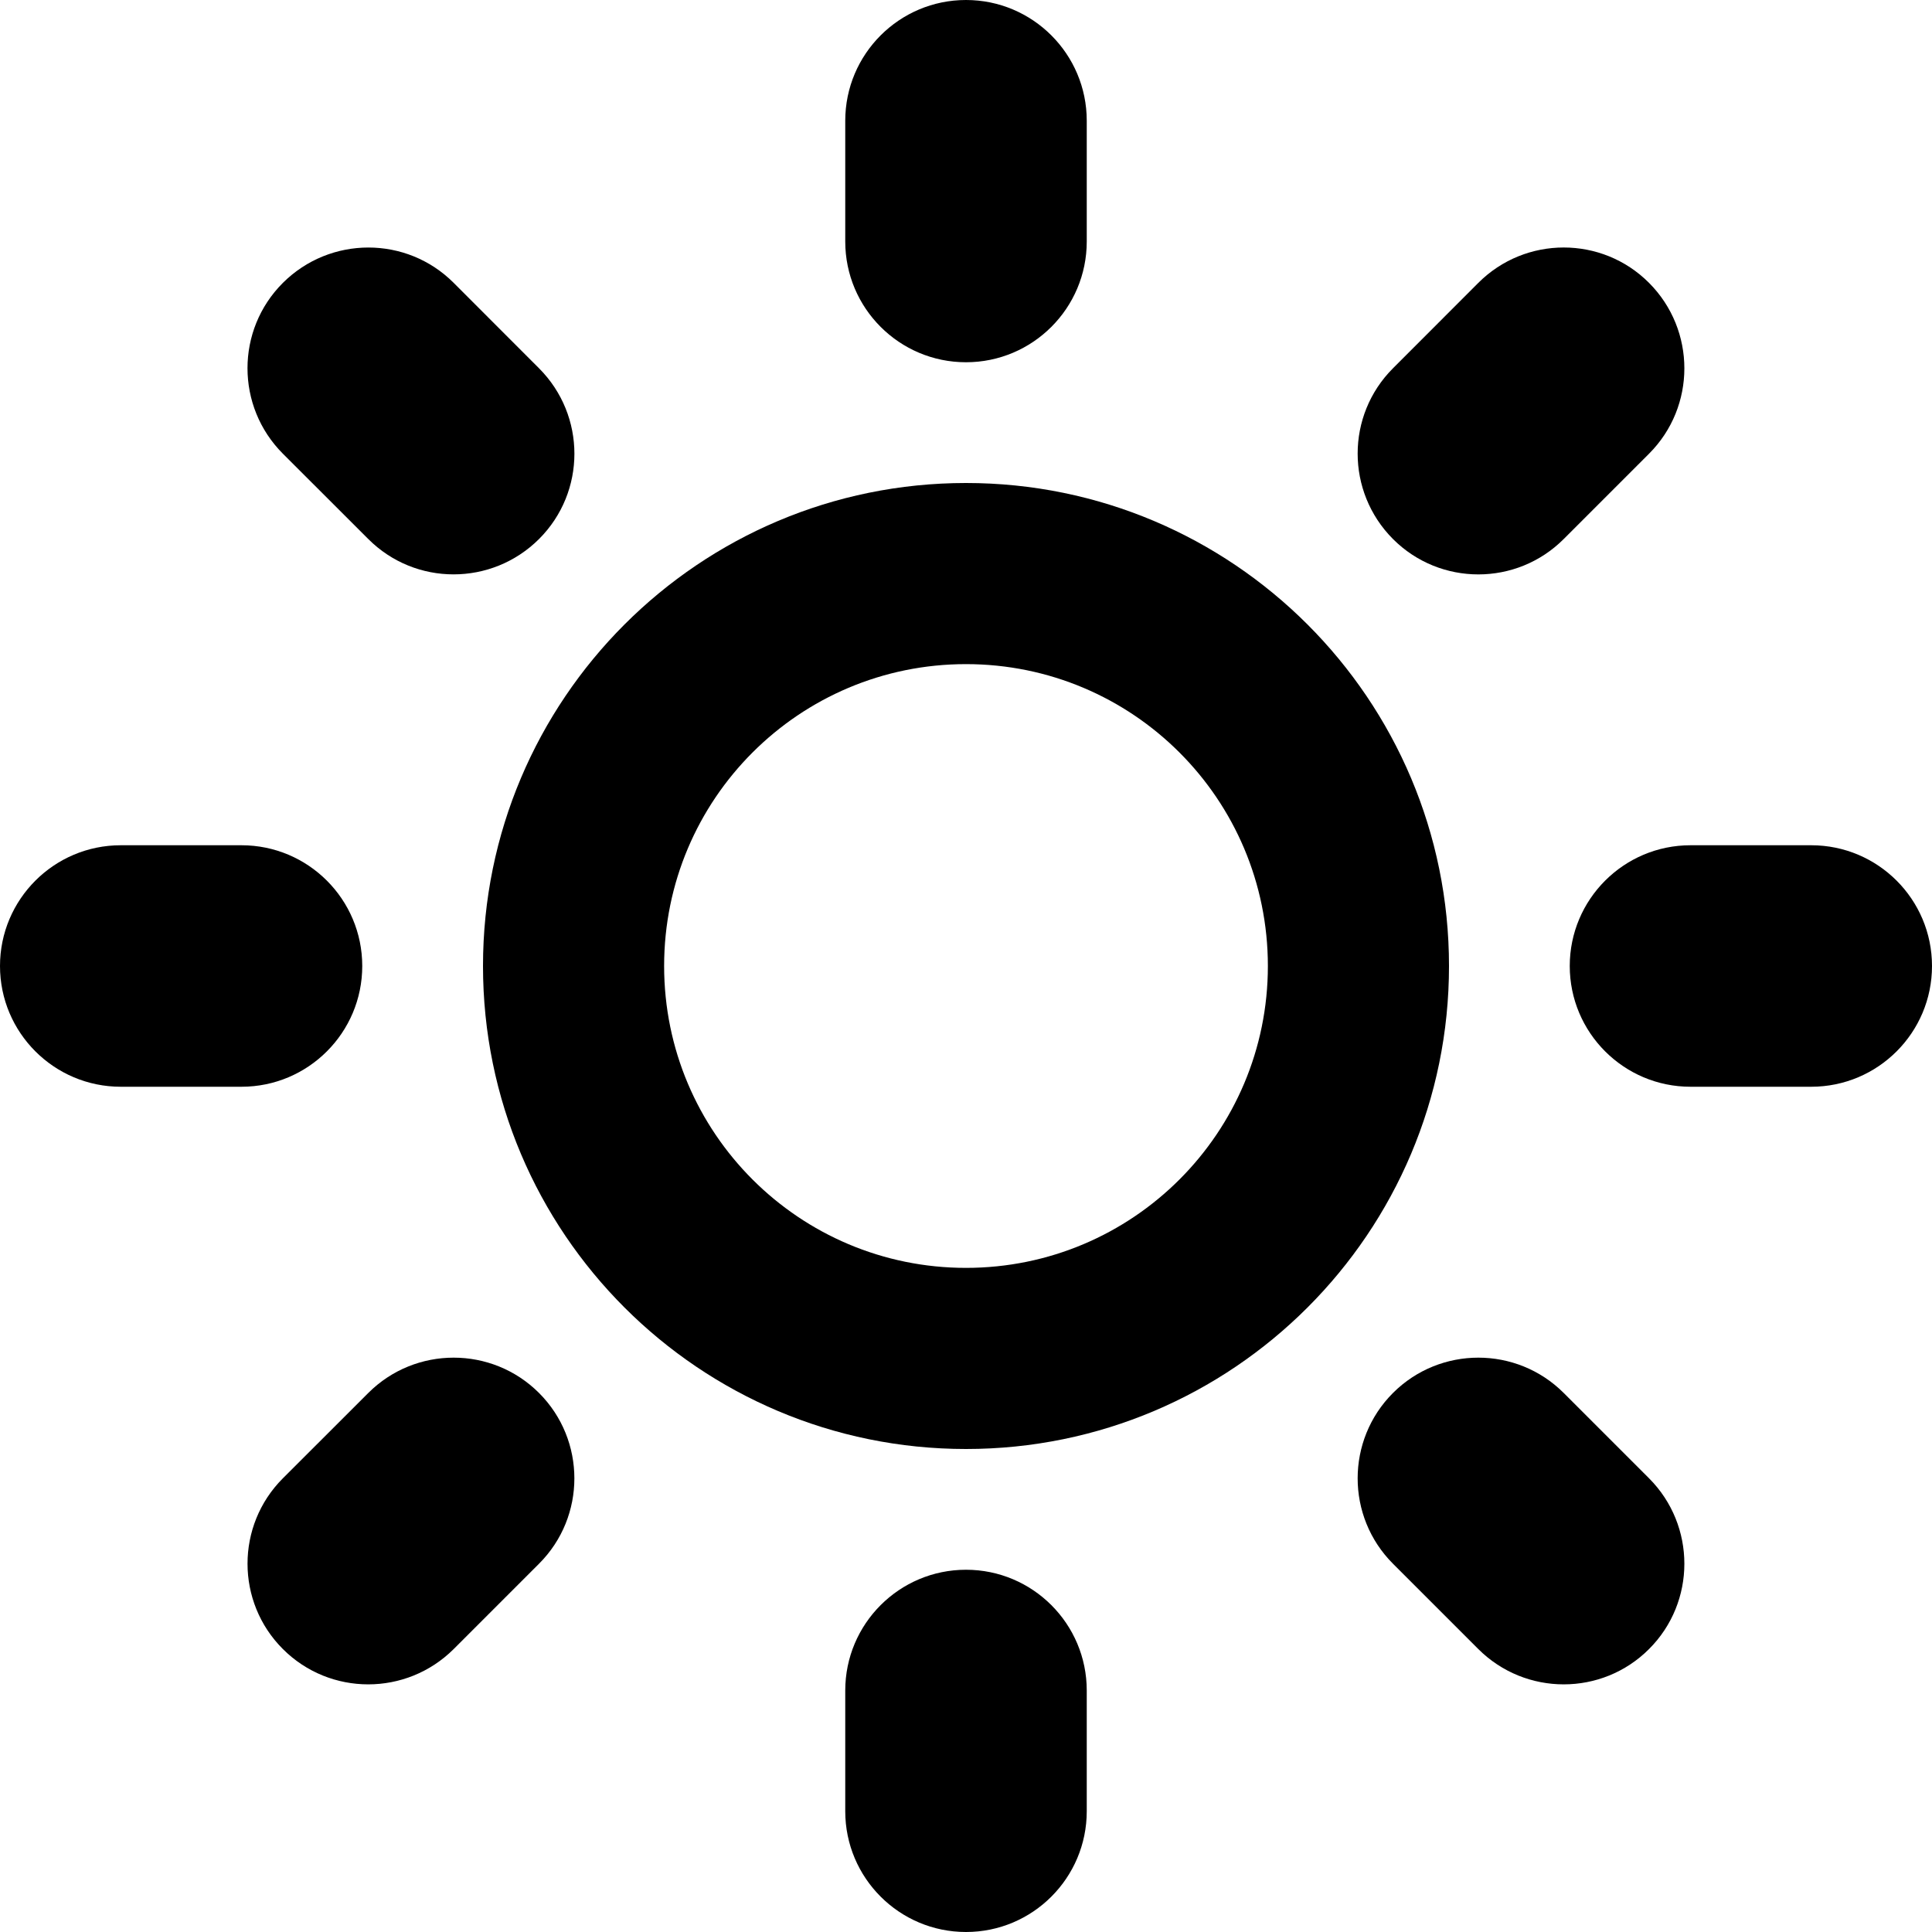 <svg width="24" height="24" viewBox="0 0 24 24" fill="none" xmlns="http://www.w3.org/2000/svg">
<g clip-path="url(#clip0_201_66507)">
<path d="M12 19.5C12.828 19.5 13.5 20.172 13.5 21V22.5C13.5 23.328 12.828 24 12 24C11.172 24 10.5 23.328 10.5 22.5V21C10.5 20.172 11.172 19.5 12 19.5ZM12 4.5C11.172 4.5 10.5 3.828 10.5 3V1.5C10.5 0.672 11.172 0 12 0C12.828 0 13.5 0.672 13.5 1.5V3C13.5 3.828 12.828 4.5 12 4.5ZM22.5 10.5C23.328 10.5 24 11.172 24 12C24 12.828 23.328 13.5 22.5 13.5H21C20.172 13.5 19.5 12.828 19.5 12C19.5 11.172 20.172 10.5 21 10.5H22.5ZM4.5 12C4.5 12.828 3.828 13.5 3 13.5H1.5C0.672 13.5 0 12.828 0 12C0 11.172 0.672 10.5 1.5 10.5H3C3.828 10.5 4.5 11.172 4.5 12ZM19.425 17.304L20.485 18.364C21.07 18.95 21.07 19.901 20.485 20.485C19.901 21.07 18.95 21.07 18.364 20.485L17.304 19.425C16.719 18.84 16.719 17.889 17.304 17.304C17.889 16.719 18.84 16.719 19.425 17.304ZM4.575 6.696L3.514 5.636C2.928 5.049 2.928 4.099 3.514 3.514C4.101 2.929 5.051 2.928 5.636 3.514L6.696 4.575C7.282 5.162 7.282 6.111 6.696 6.696C6.109 7.281 5.16 7.282 4.575 6.696ZM19.425 6.696C18.84 7.282 17.889 7.282 17.304 6.696C16.719 6.109 16.719 5.16 17.304 4.575L18.364 3.514C18.95 2.928 19.901 2.928 20.485 3.514C21.07 4.101 21.07 5.051 20.485 5.636L19.425 6.696ZM4.575 17.304C5.16 16.719 6.111 16.719 6.696 17.304C7.281 17.889 7.282 18.84 6.696 19.425L5.636 20.485C5.049 21.07 4.099 21.07 3.514 20.485C2.929 19.901 2.928 18.95 3.514 18.364L4.575 17.304Z" fill="black"/>
<path d="M12 6C8.687 6 6 8.687 6 12C6 15.313 8.687 18 12 18C15.313 18 18 15.313 18 12C18 8.687 15.313 6 12 6ZM12 15.75C9.928 15.75 8.25 14.072 8.25 12C8.25 9.928 9.928 8.25 12 8.25C14.072 8.25 15.75 9.928 15.75 12C15.75 14.072 14.072 15.75 12 15.75Z" fill="black"/>
</g>
<defs>
<clipPath id="clip0_201_66507">
<rect width="24" height="24" fill="white"/>
</clipPath>
</defs>
</svg>

